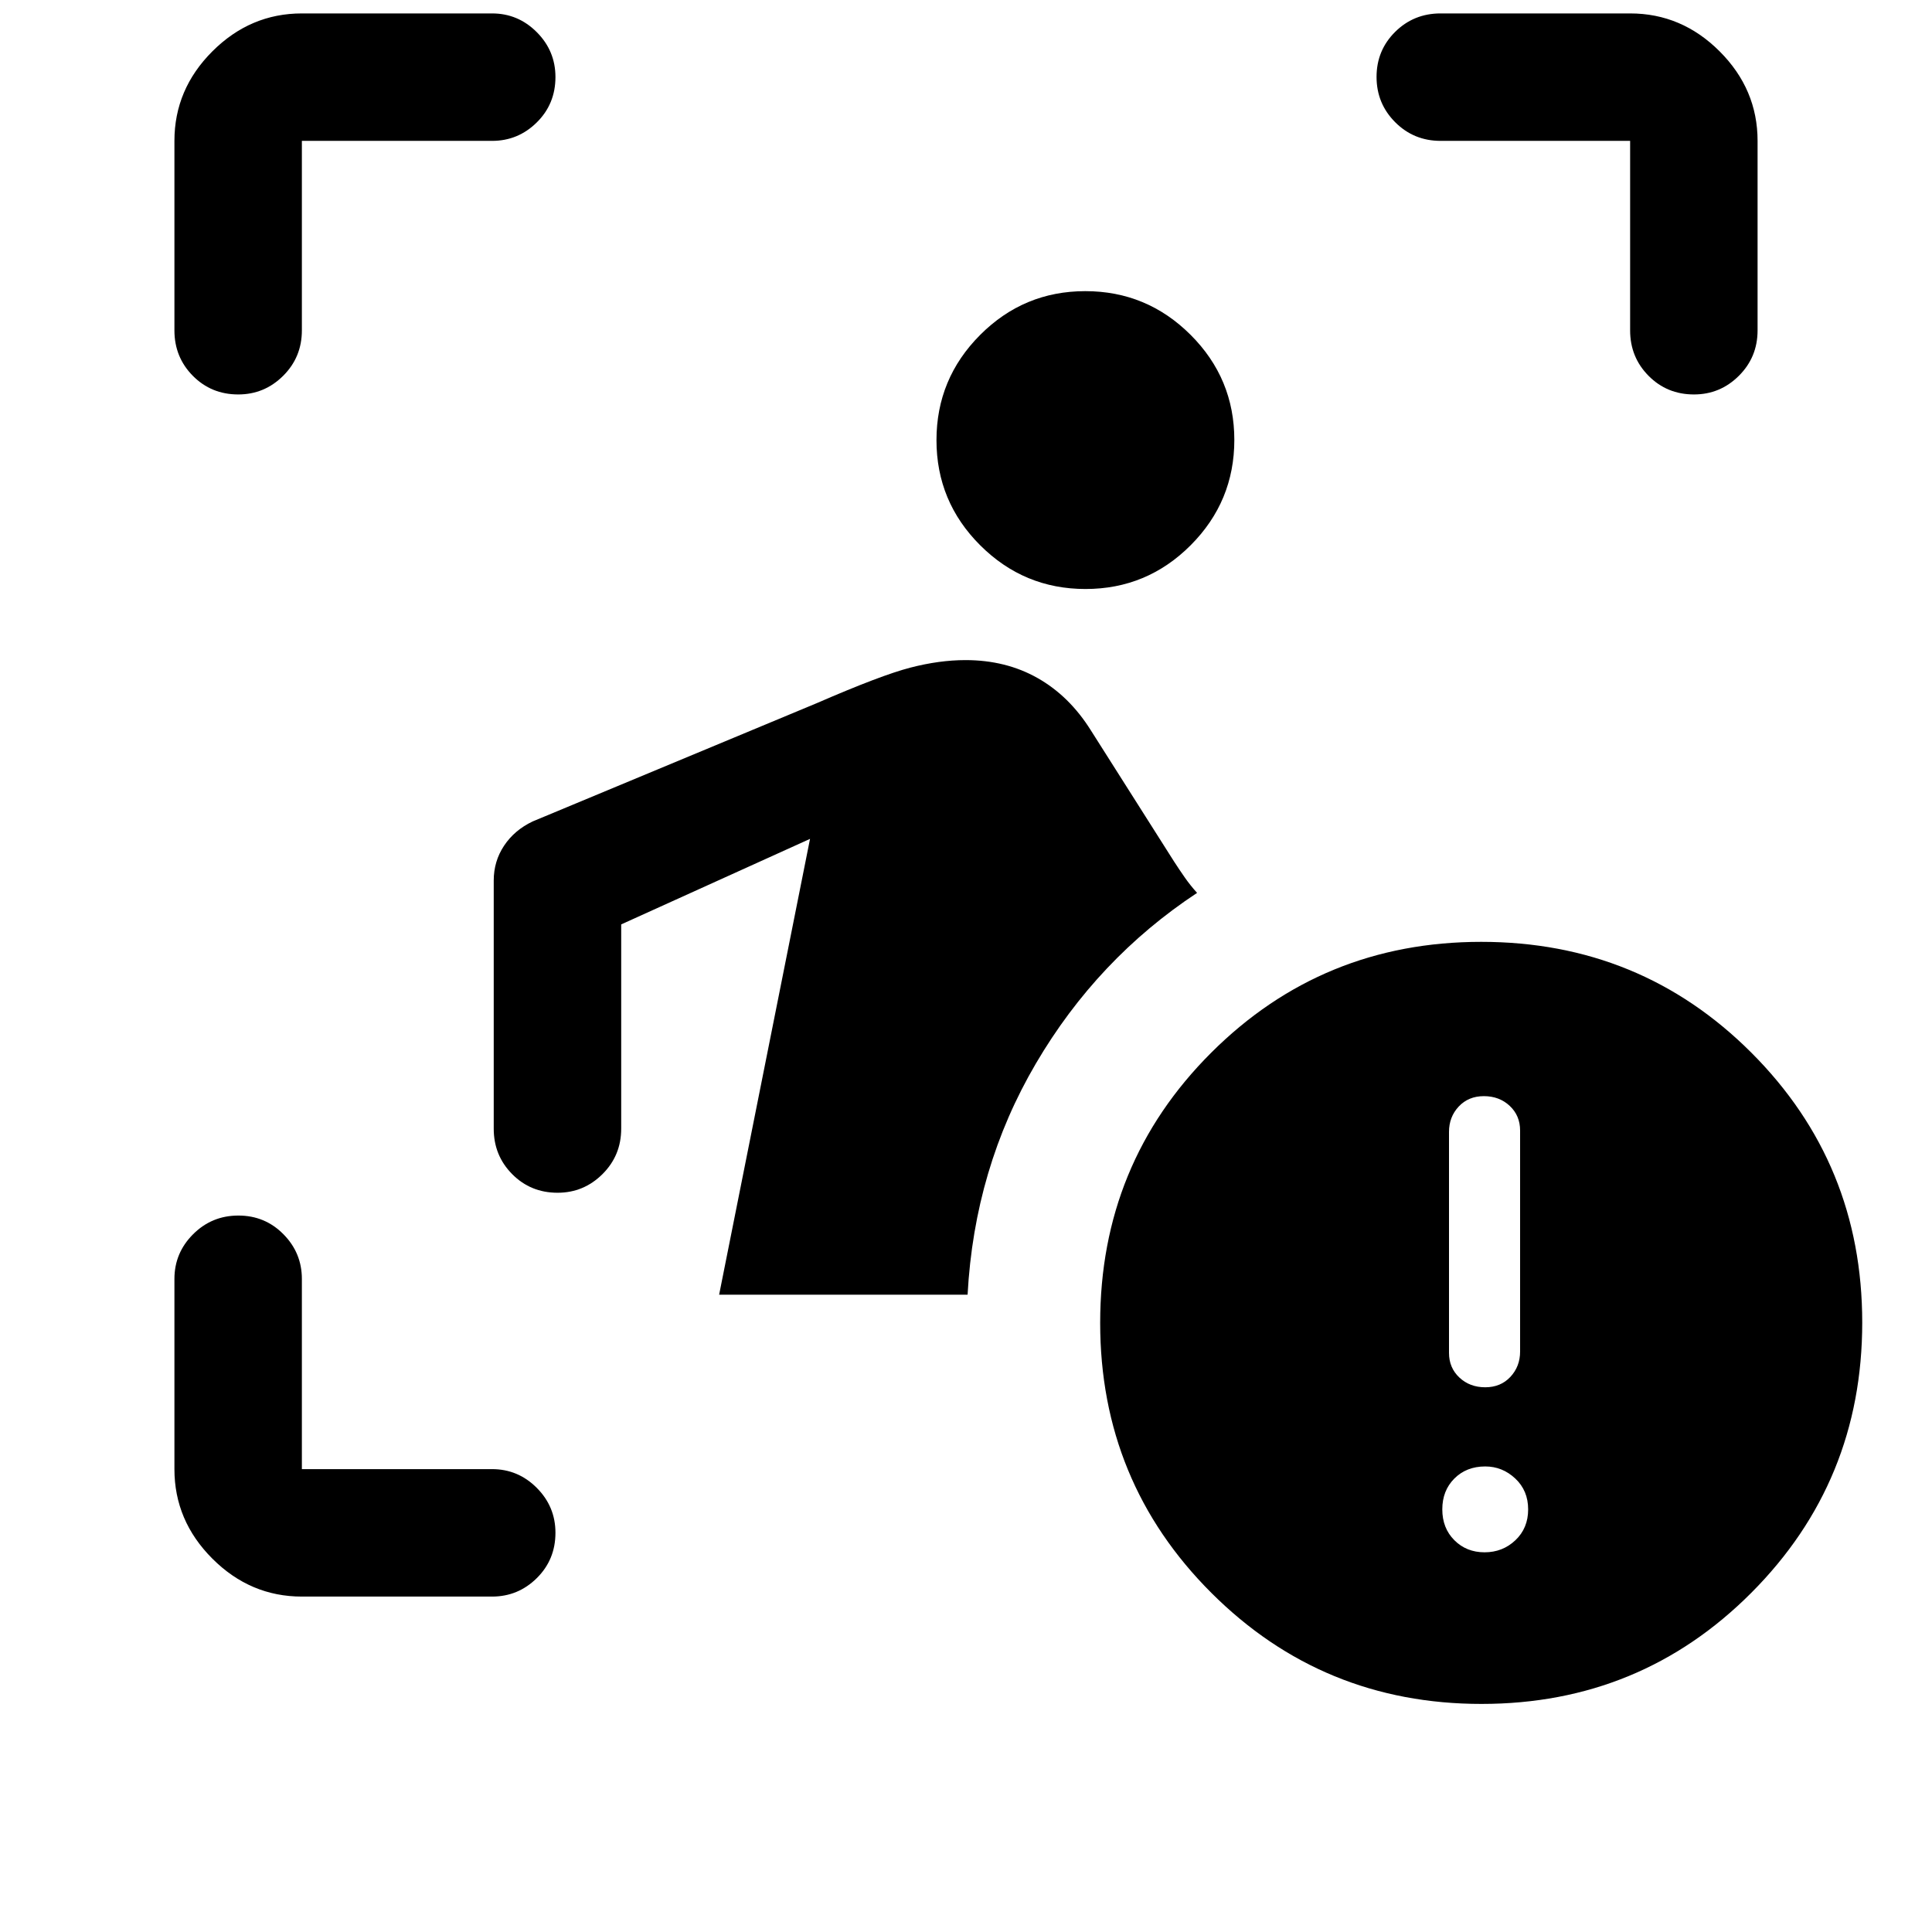 <svg xmlns="http://www.w3.org/2000/svg" height="40" viewBox="0 -960 960 960" width="40"><path d="M150-166.67q-25.63 0-44.48-18.85Q86.67-204.37 86.67-230v-94.5q0-12.95 9.28-22.22 9.28-9.28 22.5-9.28t22.38 9.28q9.17 9.27 9.17 22.22v94.5h94.5q12.95 0 22.22 9.31 9.28 9.31 9.28 22.31 0 13.38-9.28 22.55-9.27 9.16-22.22 9.16H150Zm207.33-150 45.17-226.5-93.83 42.5v101.5q0 13.34-9.31 22.59t-22.31 9.25q-13.38 0-22.55-9.25t-9.17-22.59v-123.3q0-9.59 5.15-17.32 5.14-7.73 14.19-12.04L406-610.67q31.83-13.83 46.32-17.58Q466.8-632 479.73-632q20.1 0 35.85 8.92 15.75 8.91 26.42 25.92L583.33-532q2.73 4.22 5.45 8.11 2.72 3.89 6.05 7.56-49.5 32.66-80.08 84.75-30.58 52.08-33.96 114.91H357.33Zm182.06-350.66q-30.56 0-52.31-21.7-21.75-21.7-21.75-52.25t21.7-52.3q21.7-21.75 52.25-21.75t52.3 21.69q21.75 21.7 21.75 52.25 0 30.56-21.69 52.31-21.7 21.75-52.25 21.75ZM86.67-795.83V-890q0-25.63 18.85-44.48 18.85-18.85 44.48-18.85h94.5q12.95 0 22.22 9.31 9.28 9.3 9.28 22.3 0 13.39-9.28 22.55-9.27 9.17-22.22 9.17H150v94.17q0 13.33-9.31 22.58-9.31 9.25-22.31 9.25-13.38 0-22.55-9.25-9.16-9.25-9.16-22.58Zm723.33 0V-890h-94.17q-13.33 0-22.58-9.28-9.25-9.29-9.25-22.5 0-13.22 9.25-22.39 9.25-9.16 22.58-9.16H810q25.63 0 44.48 18.85 18.85 18.85 18.85 44.48v94.17q0 13.33-9.31 22.58-9.3 9.25-22.3 9.25-13.39 0-22.55-9.25-9.17-9.25-9.17-22.58Zm-73.83 682.5q-79 0-134.25-55.18t-55.25-134.16q0-79.16 55.17-134.25Q657.02-492 736-492q79.17 0 134.25 55.08 55.08 55.09 55.08 134.09t-55.08 134.25q-55.08 55.25-134.08 55.25ZM738-270.67q7.67 0 12.5-5.16 4.83-5.17 4.83-12.6v-109.81q0-7.43-5.16-12.26-5.17-4.83-12.84-4.83-7.66 0-12.5 5.16Q720-405 720-397.57v109.8q0 7.44 5.17 12.27 5.16 4.83 12.83 4.83Zm-.33 82q9 0 15.33-6t6.33-15.33q0-9.33-6.4-15.33t-14.93-6q-9.33 0-15.33 6t-6 15.33q0 9.33 6 15.33t15 6Z"/></svg>